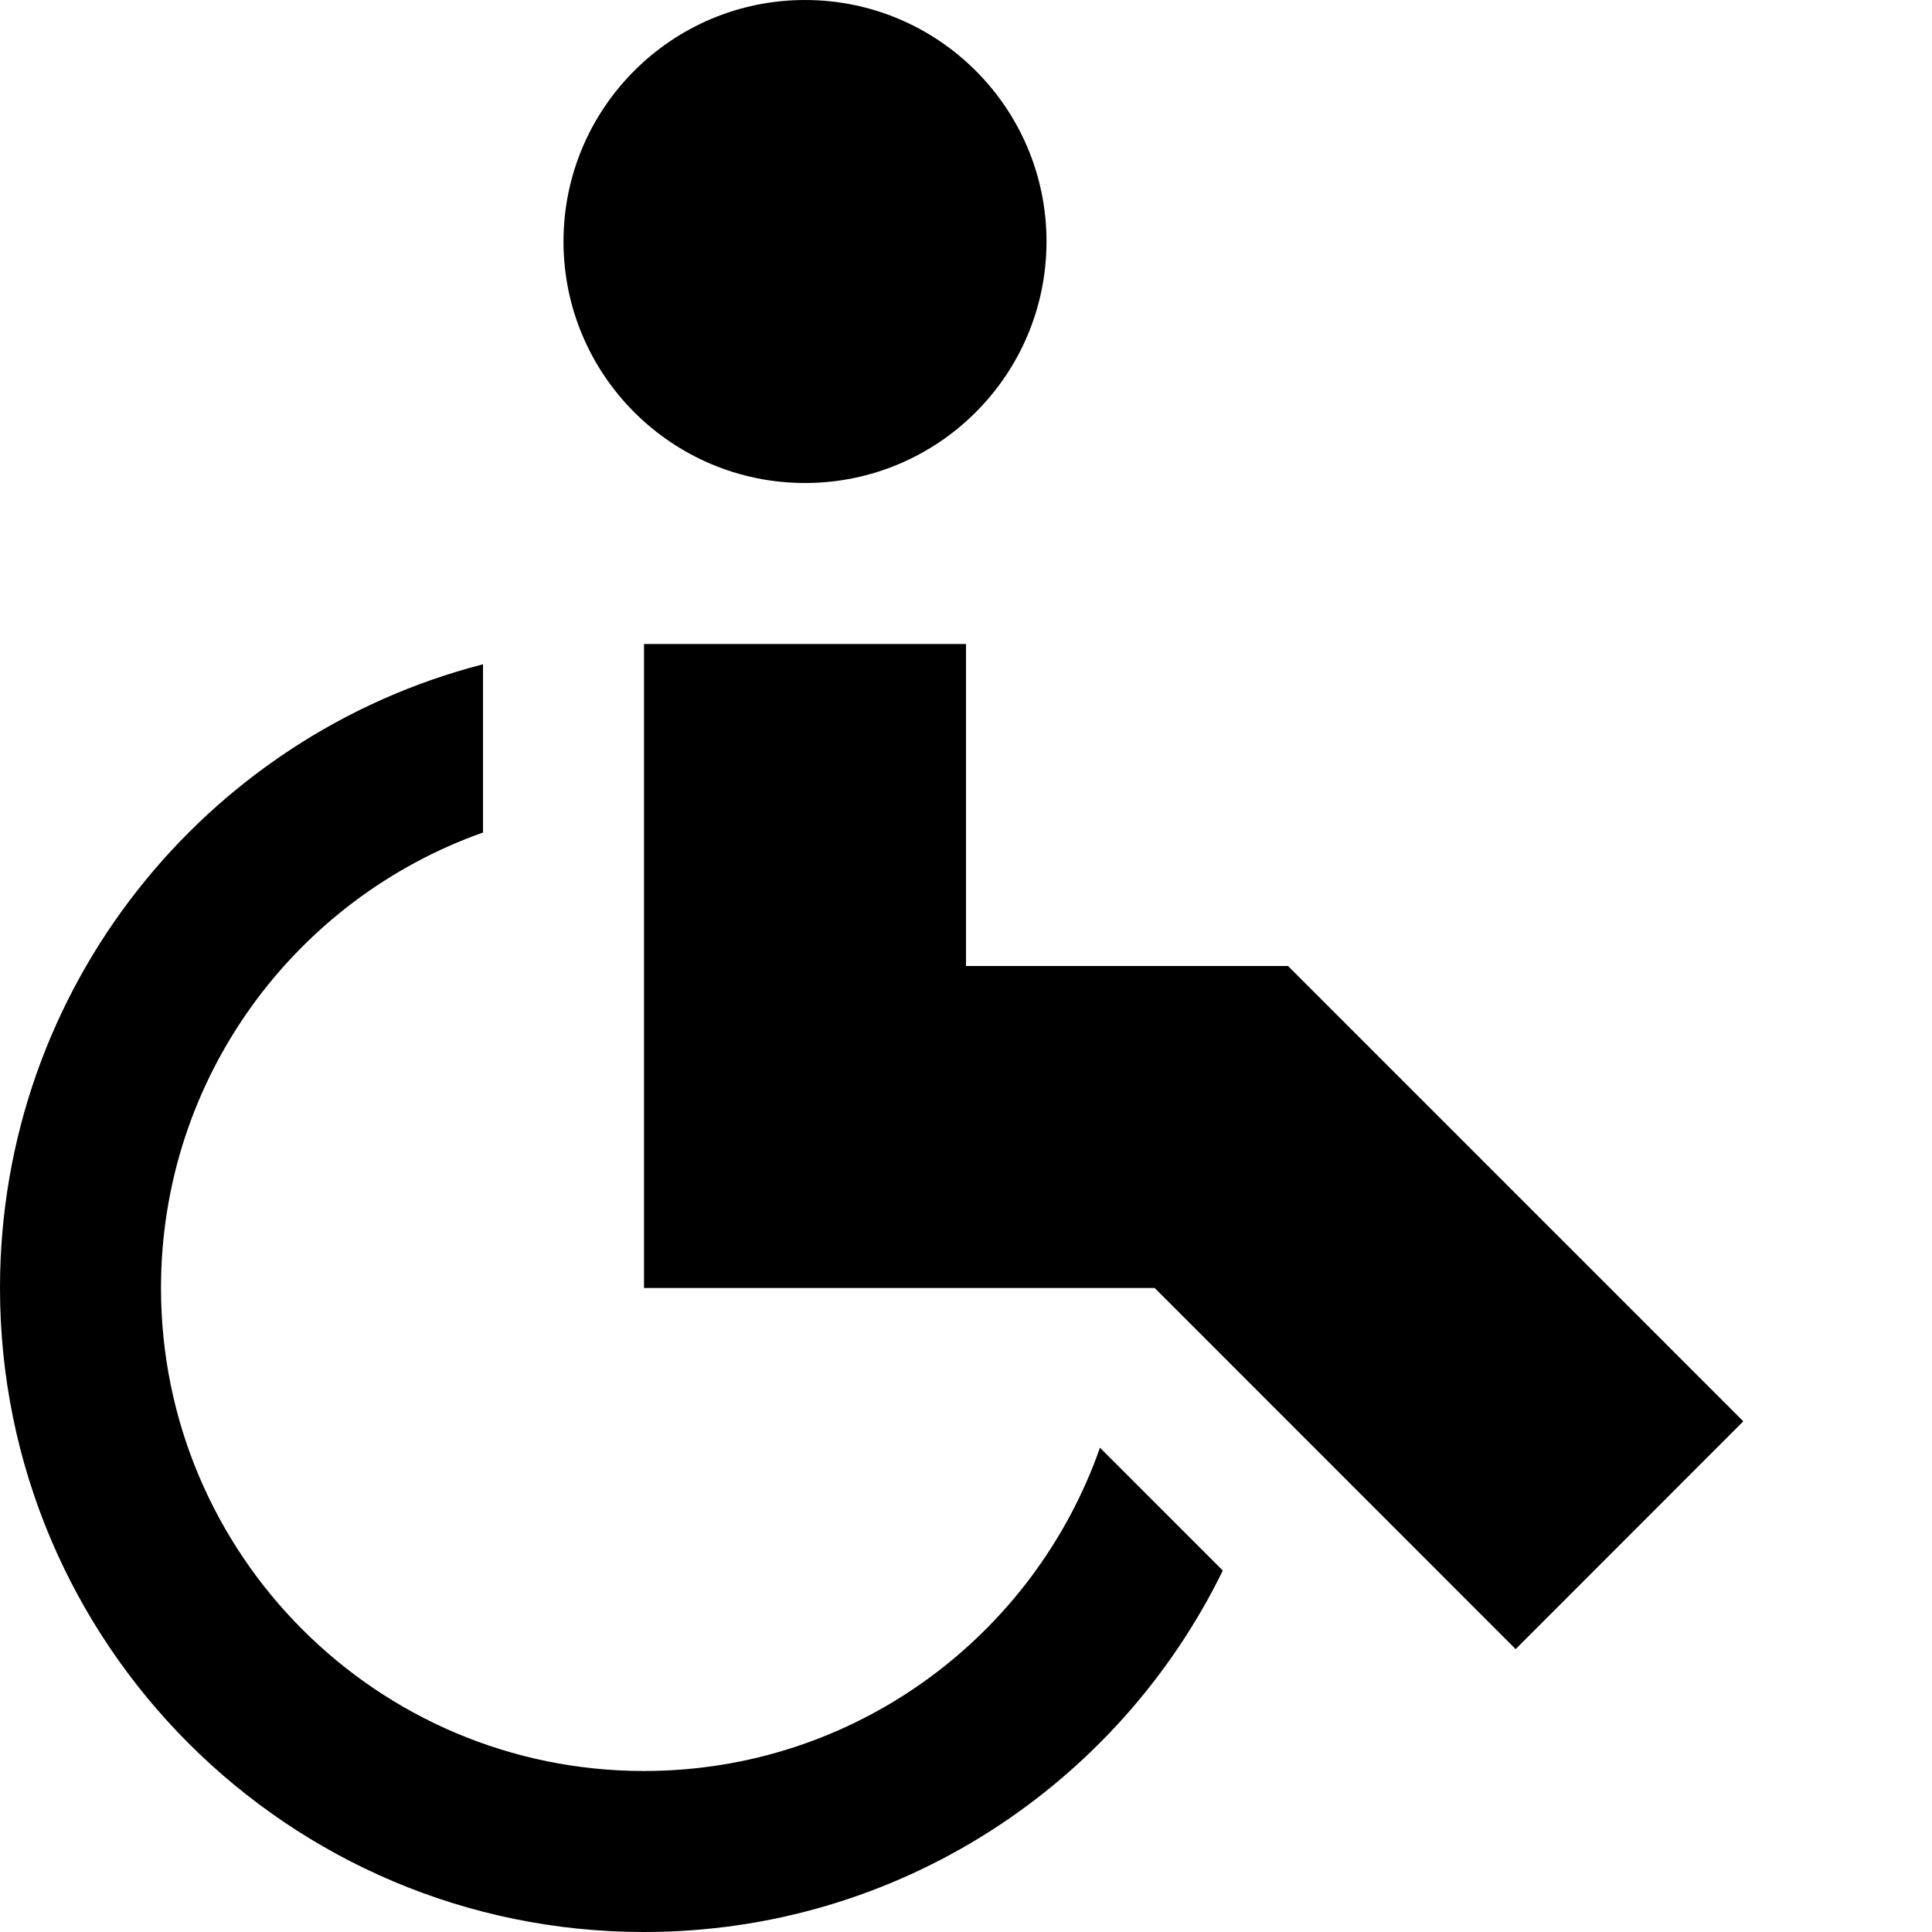 <svg width="12" height="12" viewBox="0 0 12 12" xmlns="http://www.w3.org/2000/svg" >
<path d="M5 3C5.828 3 6.5 2.328 6.5 1.5C6.5 0.672 5.828 6.10352e-05 5 6.10352e-05C4.172 6.10352e-05 3.5 0.672 3.5 1.5C3.5 2.328 4.172 3 5 3Z" />
<path d="M4 4H6V6H8L10.828 8.828L9.414 10.243L7.172 8H4V4Z" />
<path d="M3 4.126C1.275 4.57 0 6.136 0 8C0 10.209 1.791 12 4 12C5.579 12 6.945 11.085 7.595 9.755L6.832 8.992C6.422 10.162 5.309 11 4 11C2.343 11 1 9.657 1 8C1 6.694 1.835 5.583 3 5.171V4.126Z" />
</svg>
